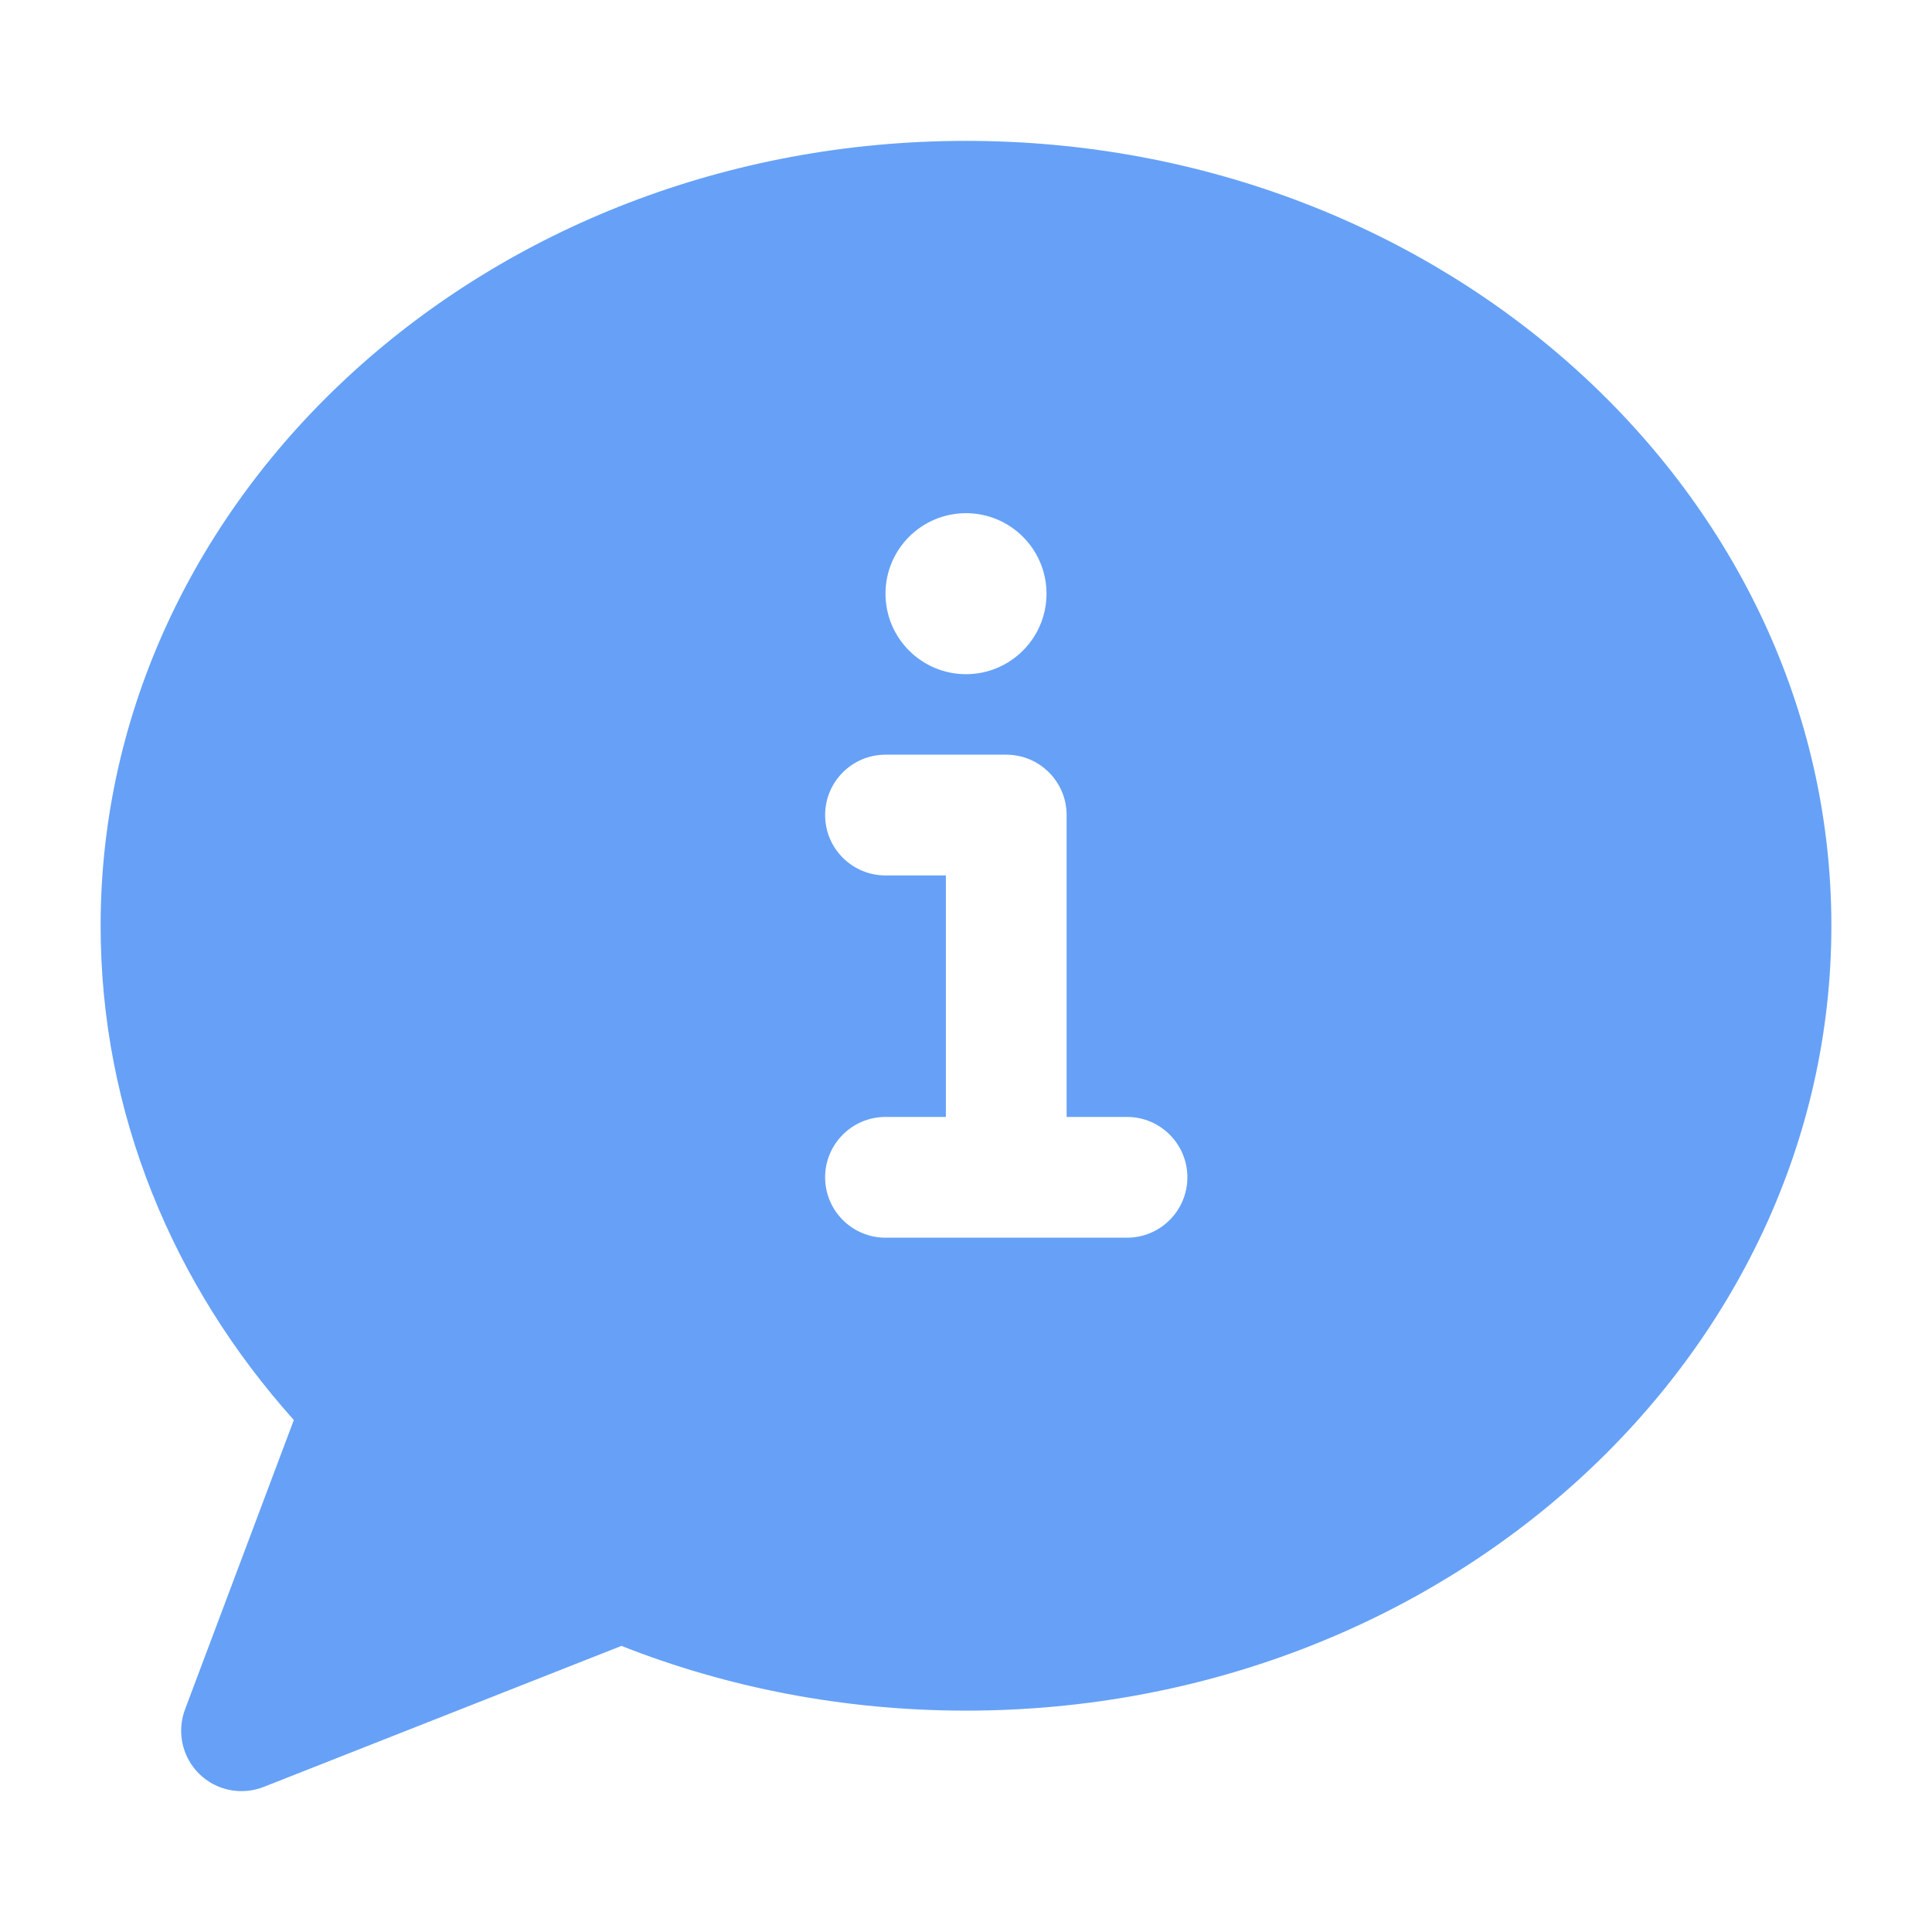 <svg width="24" height="24" viewBox="0 0 24 24" fill="none" xmlns="http://www.w3.org/2000/svg">
<path fill-rule="evenodd" clip-rule="evenodd" d="M3.65 17.64L2.298 21.236C2.194 21.514 2.263 21.827 2.474 22.035C2.685 22.243 2.999 22.306 3.275 22.198L7.72 20.446C9.03 20.963 10.478 21.25 12 21.25C17.954 21.25 22.75 16.858 22.75 11.5C22.75 6.142 17.954 1.75 12 1.75C6.046 1.75 1.25 6.142 1.25 11.5C1.25 13.823 2.146 15.961 3.65 17.64ZM11 13.875C10.586 13.875 10.25 14.211 10.25 14.625C10.25 15.039 10.586 15.375 11 15.375H14C14.414 15.375 14.75 15.039 14.75 14.625C14.75 14.211 14.414 13.875 14 13.875H13.25V10.125C13.25 9.711 12.914 9.375 12.5 9.375H11C10.586 9.375 10.25 9.711 10.25 10.125C10.25 10.539 10.586 10.875 11 10.875H11.75V13.875H11ZM12 8.375C12.552 8.375 13 7.927 13 7.375C13 6.823 12.552 6.375 12 6.375C11.448 6.375 11 6.823 11 7.375C11 7.927 11.448 8.375 12 8.375Z" fill="#66A1F7"/>
</svg>
